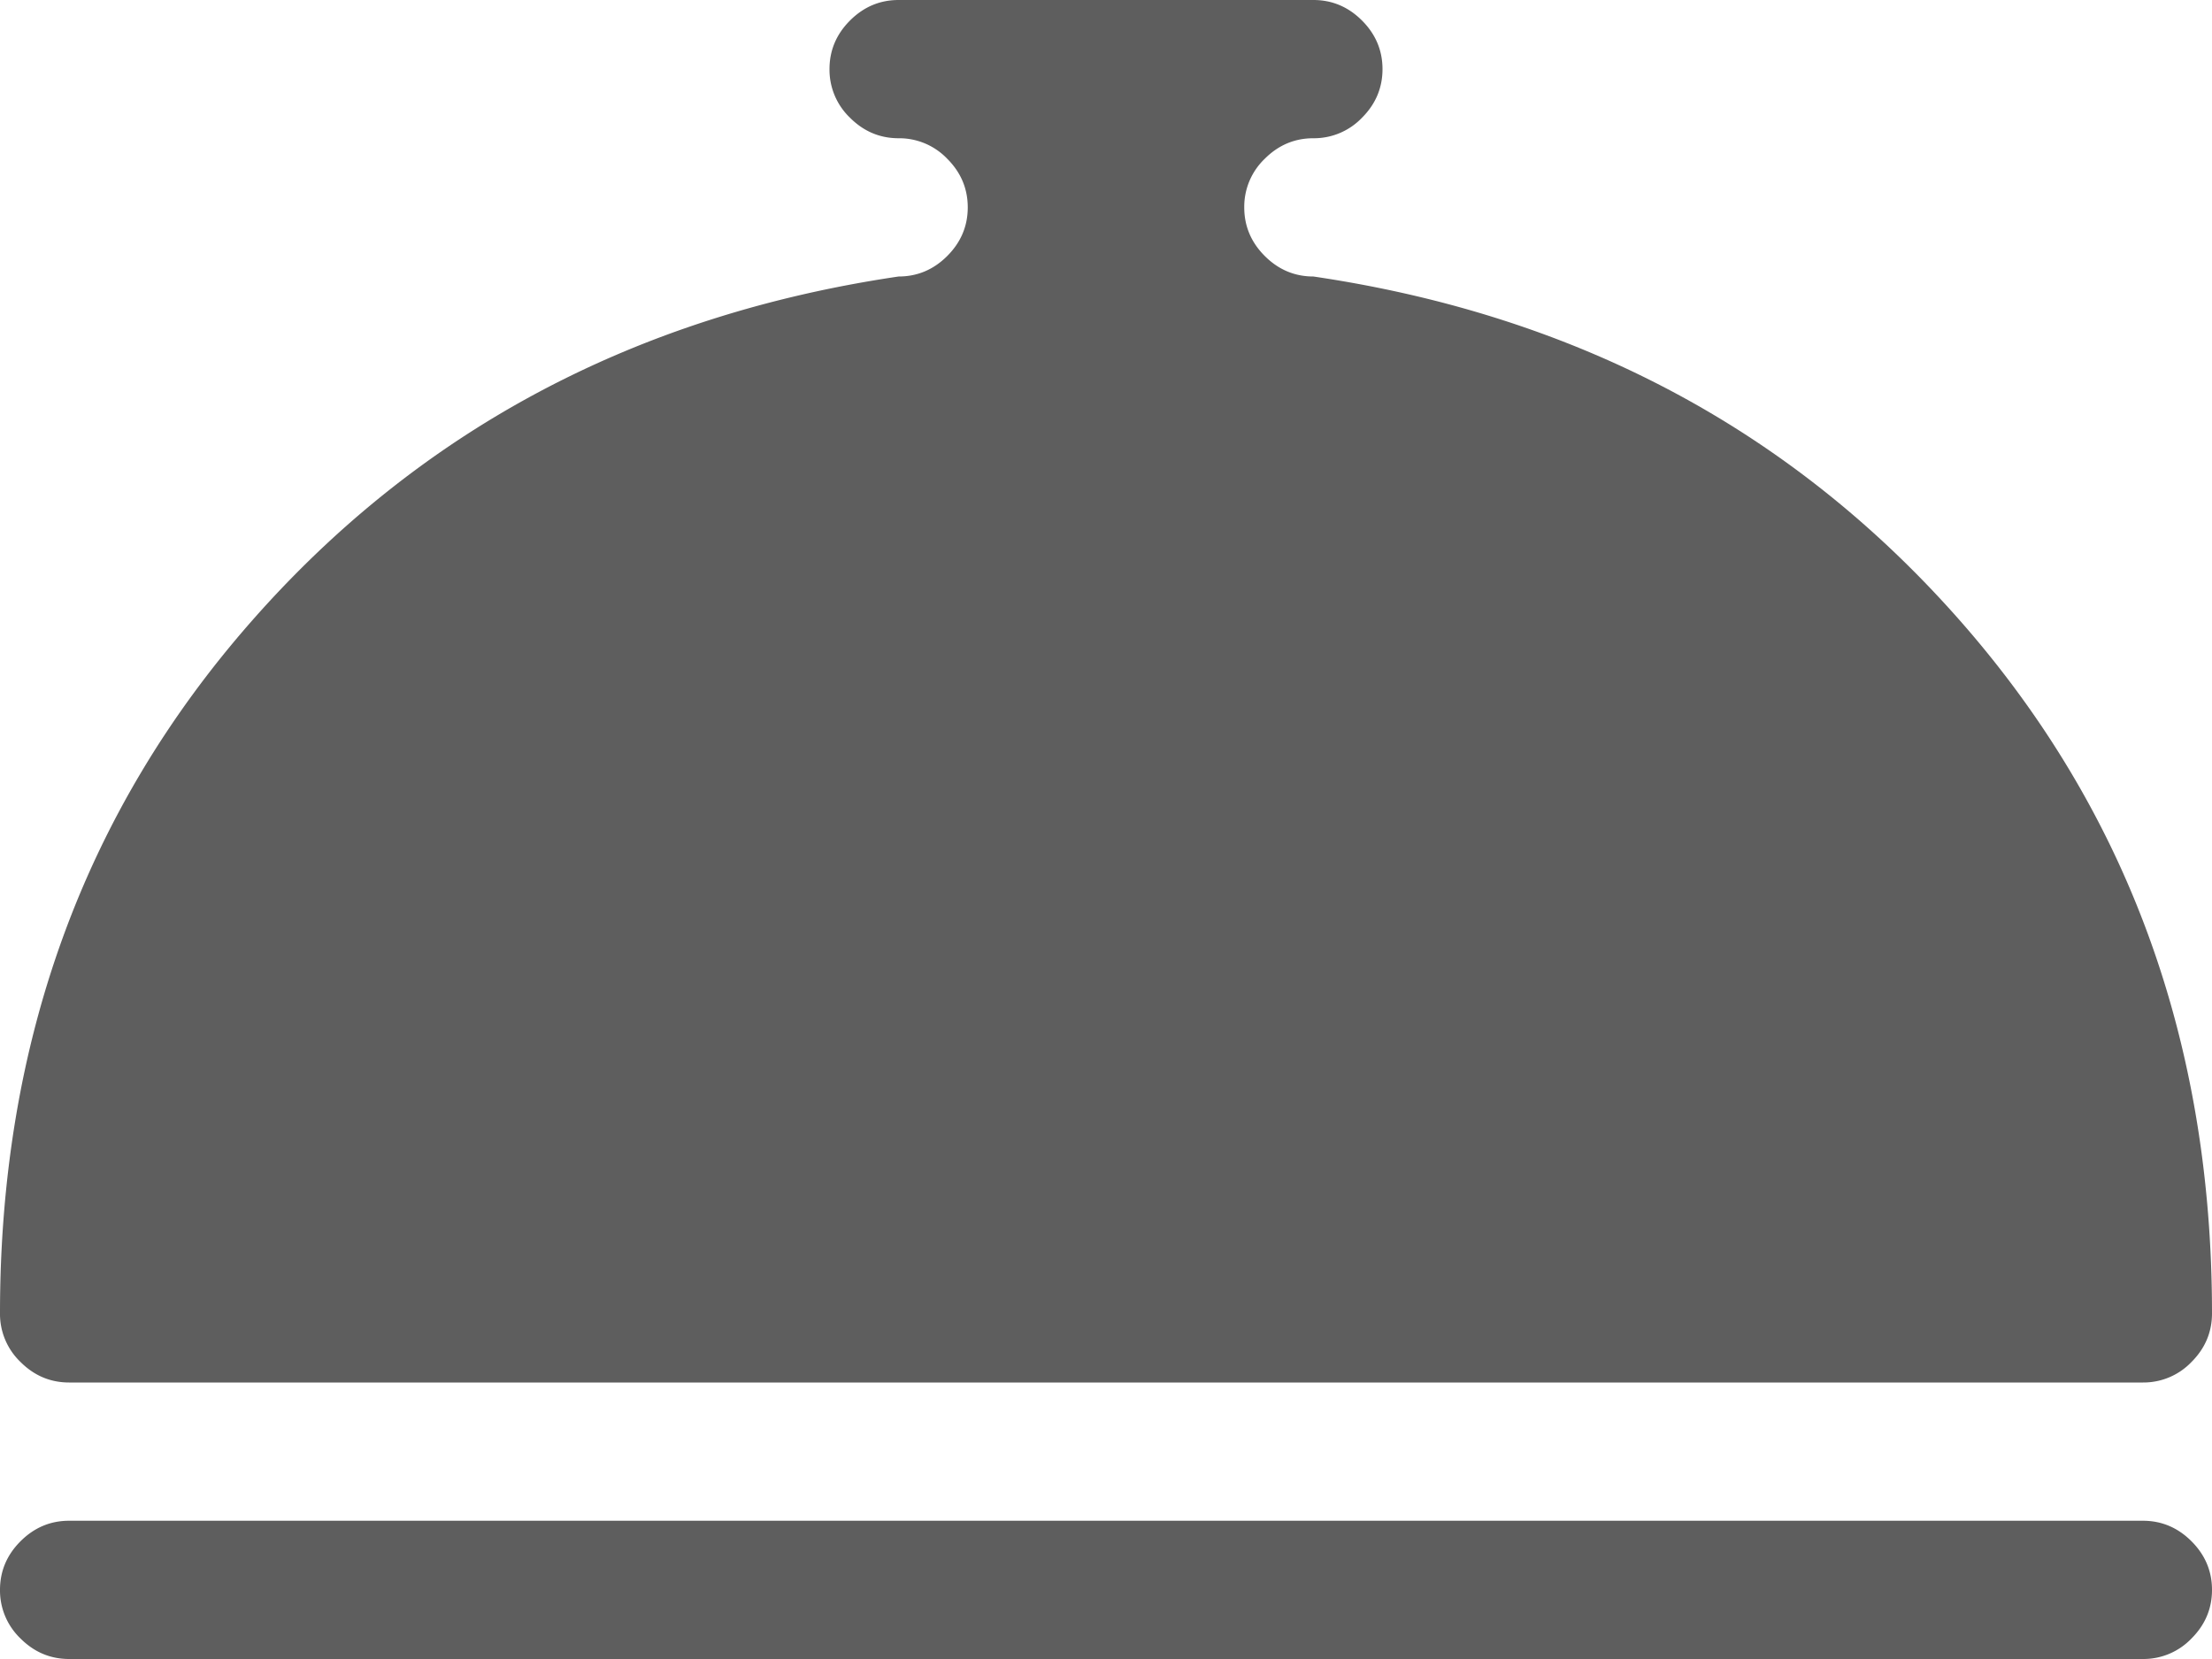 <svg xmlns="http://www.w3.org/2000/svg" width="44" height="33" viewBox="0 0 44 33">
    <g fill="none" fill-rule="nonzero">
        <path fill="#5E5E5E" d="M42.625 27.5H1.375c-.372 0-.695-.136-.967-.408A1.321 1.321 0 0 1 0 26.125c0-5.385 1.669-9.976 5.006-13.771 3.337-3.796 7.627-6.08 12.869-6.854.372 0 .695-.136.967-.408.272-.272.408-.595.408-.967s-.136-.695-.408-.967a1.321 1.321 0 0 0-.967-.408c-.372 0-.695-.136-.967-.408a1.321 1.321 0 0 1-.408-.967c0-.372.136-.695.408-.967.272-.272.595-.408.967-.408h8.25c.372 0 .695.136.967.408.272.272.408.595.408.967s-.136.695-.408.967a1.321 1.321 0 0 1-.967.408c-.372 0-.695.136-.967.408a1.321 1.321 0 0 0-.408.967c0 .372.136.695.408.967.272.272.595.408.967.408 5.242.773 9.532 3.058 12.87 6.854C42.33 16.149 44 20.74 44 26.125c0 .372-.136.695-.408.967a1.321 1.321 0 0 1-.967.408zm-41.25 2.75h41.25c.372 0 .695.136.967.408.272.272.408.595.408.967s-.136.695-.408.967a1.321 1.321 0 0 1-.967.408H1.375c-.372 0-.695-.136-.967-.408A1.321 1.321 0 0 1 0 31.625c0-.372.136-.695.408-.967.272-.272.595-.408.967-.408z"/>
        <path fill="none" d="M0-5h44v44H0z"/>
    </g>
</svg>
